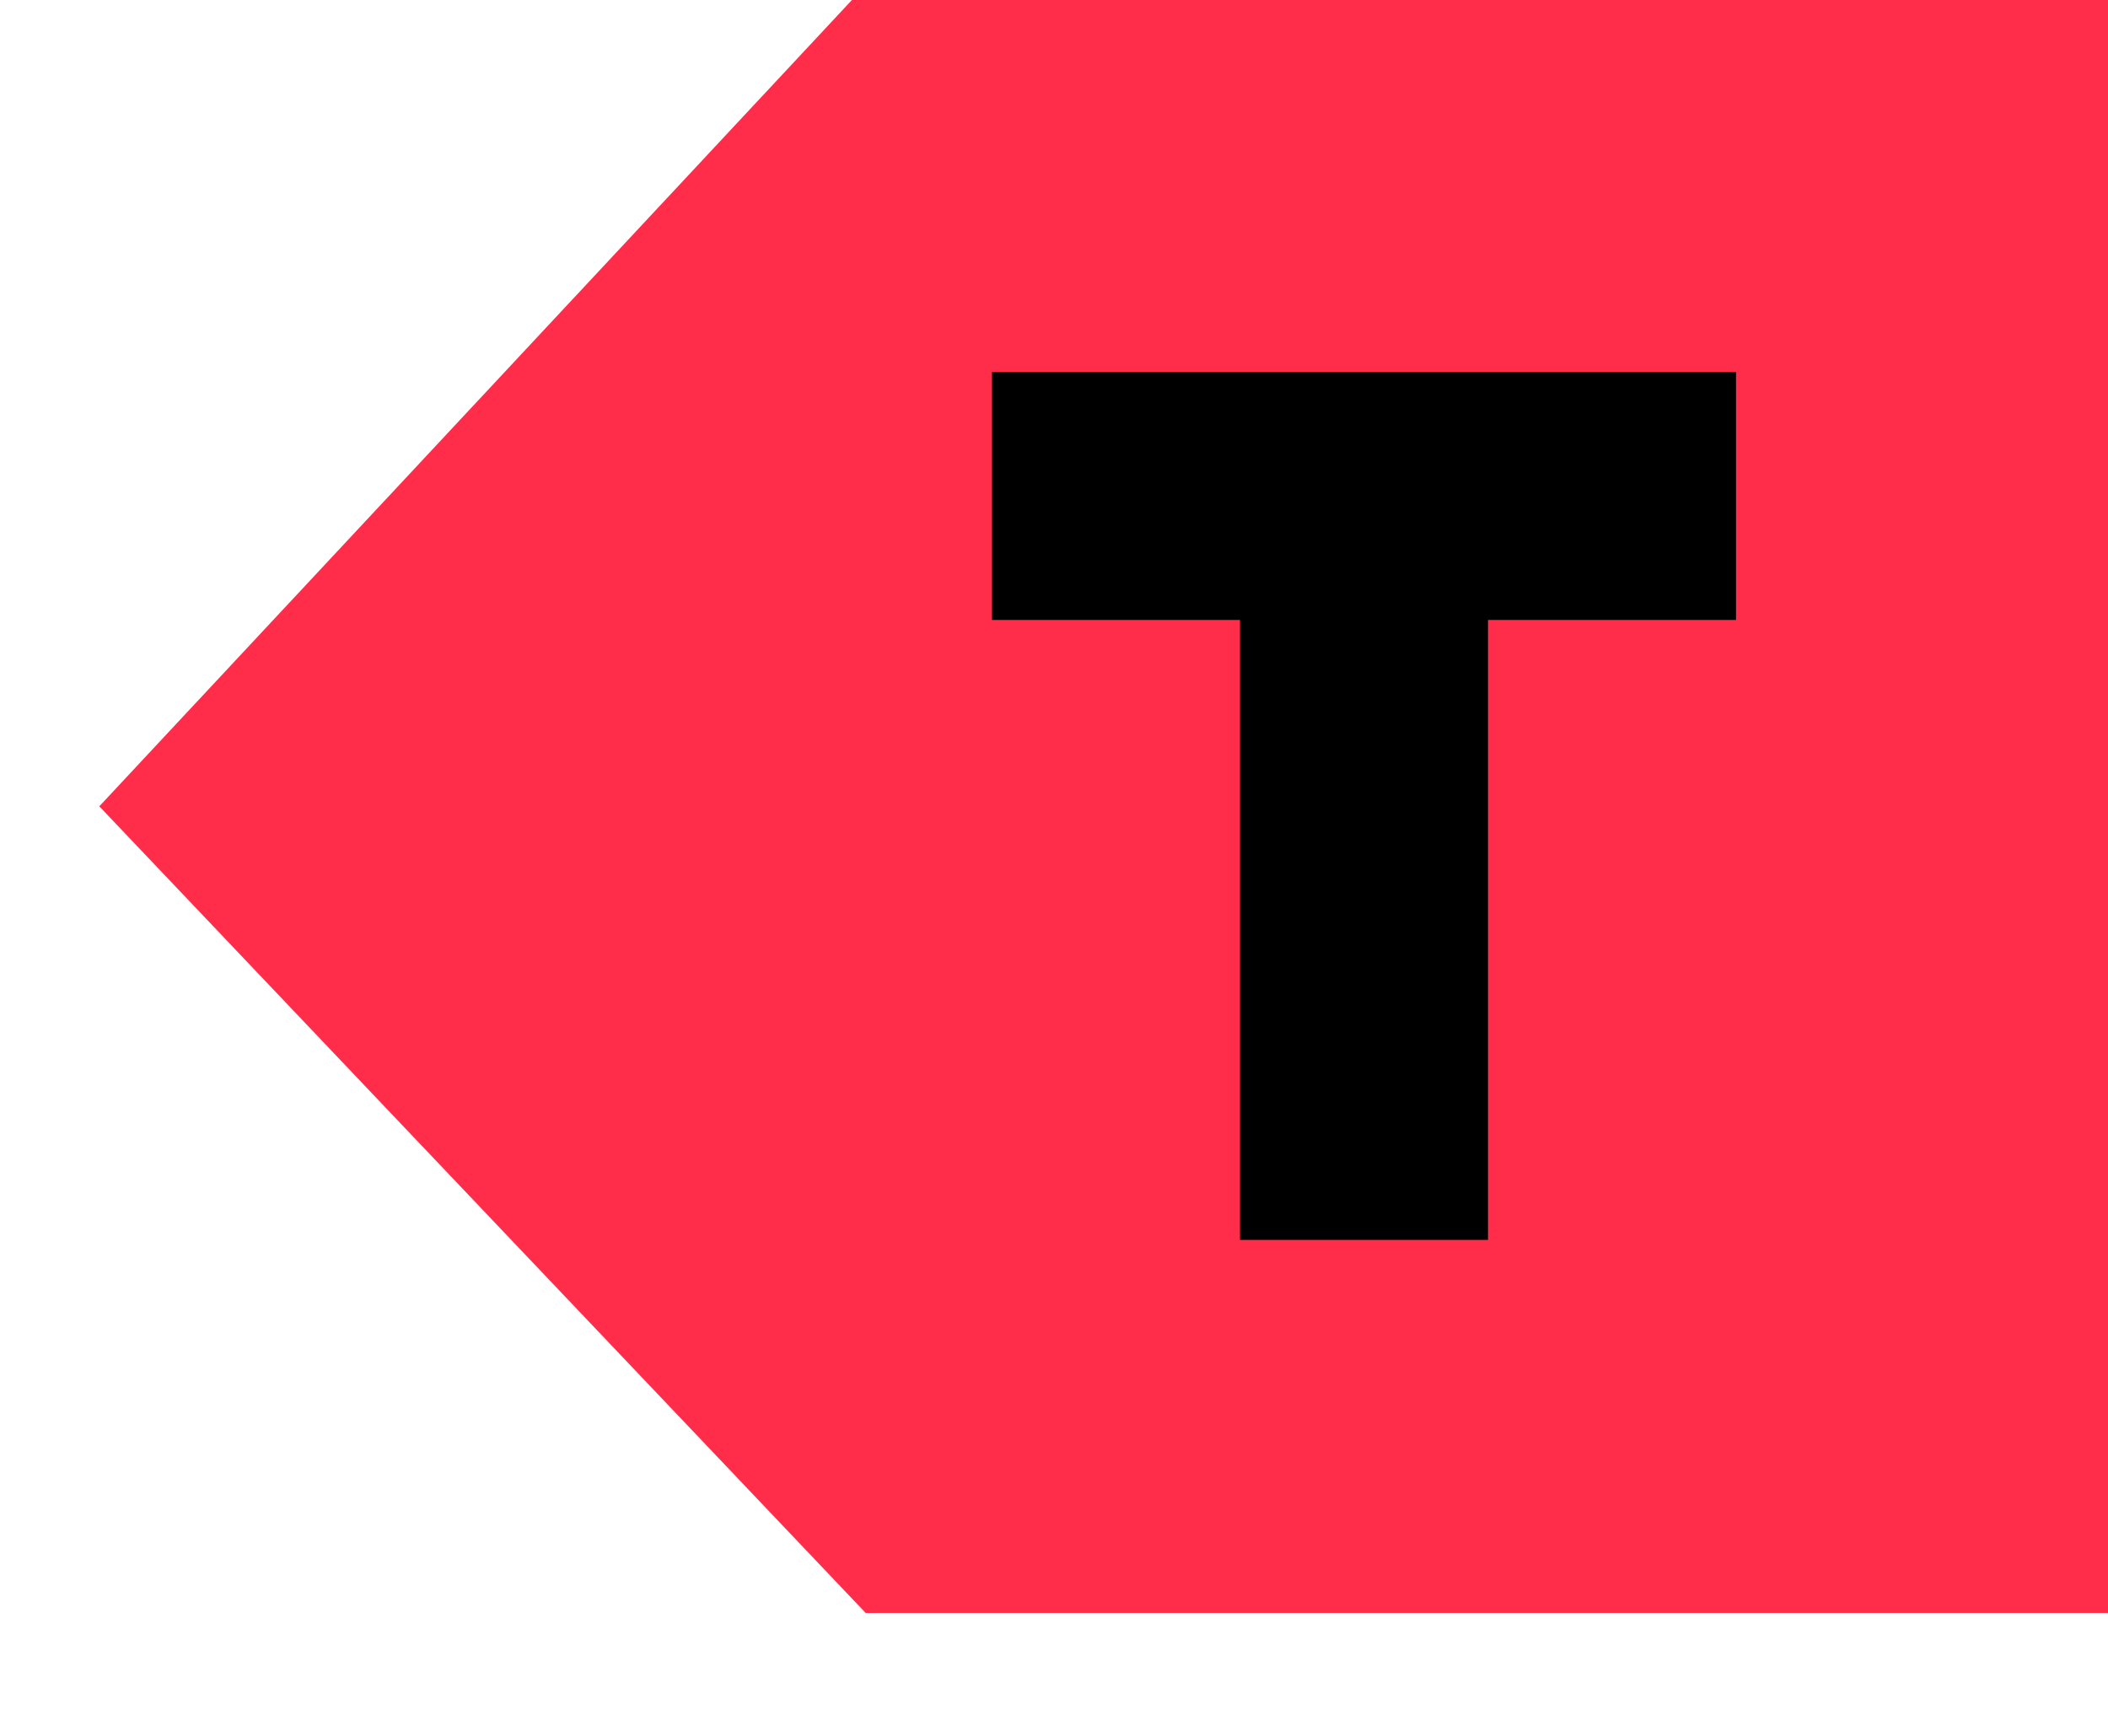 <?xml version="1.0" encoding="utf-8"?>
<!-- Generator: Adobe Illustrator 24.3.0, SVG Export Plug-In . SVG Version: 6.00 Build 0)  -->
<svg version="1.2" baseProfile="tiny" id="Layer_1" xmlns="http://www.w3.org/2000/svg" xmlns:xlink="http://www.w3.org/1999/xlink"
	 x="0px" y="0px" viewBox="0 0 17 14" overflow="visible" xml:space="preserve">
<polygon fill="#FF2C4A" stroke="#FF2C4A" stroke-width="1.018" stroke-miterlimit="10" points="16.5,12.5 16.5,0.5 7.1,0.5 
	1.5,6.5 7.2,12.5 "/>
<polygon points="14,3 12,3 10,3 8,3 8,5 10,5 10,10 12,10 12,5 14,5 "/>
</svg>
